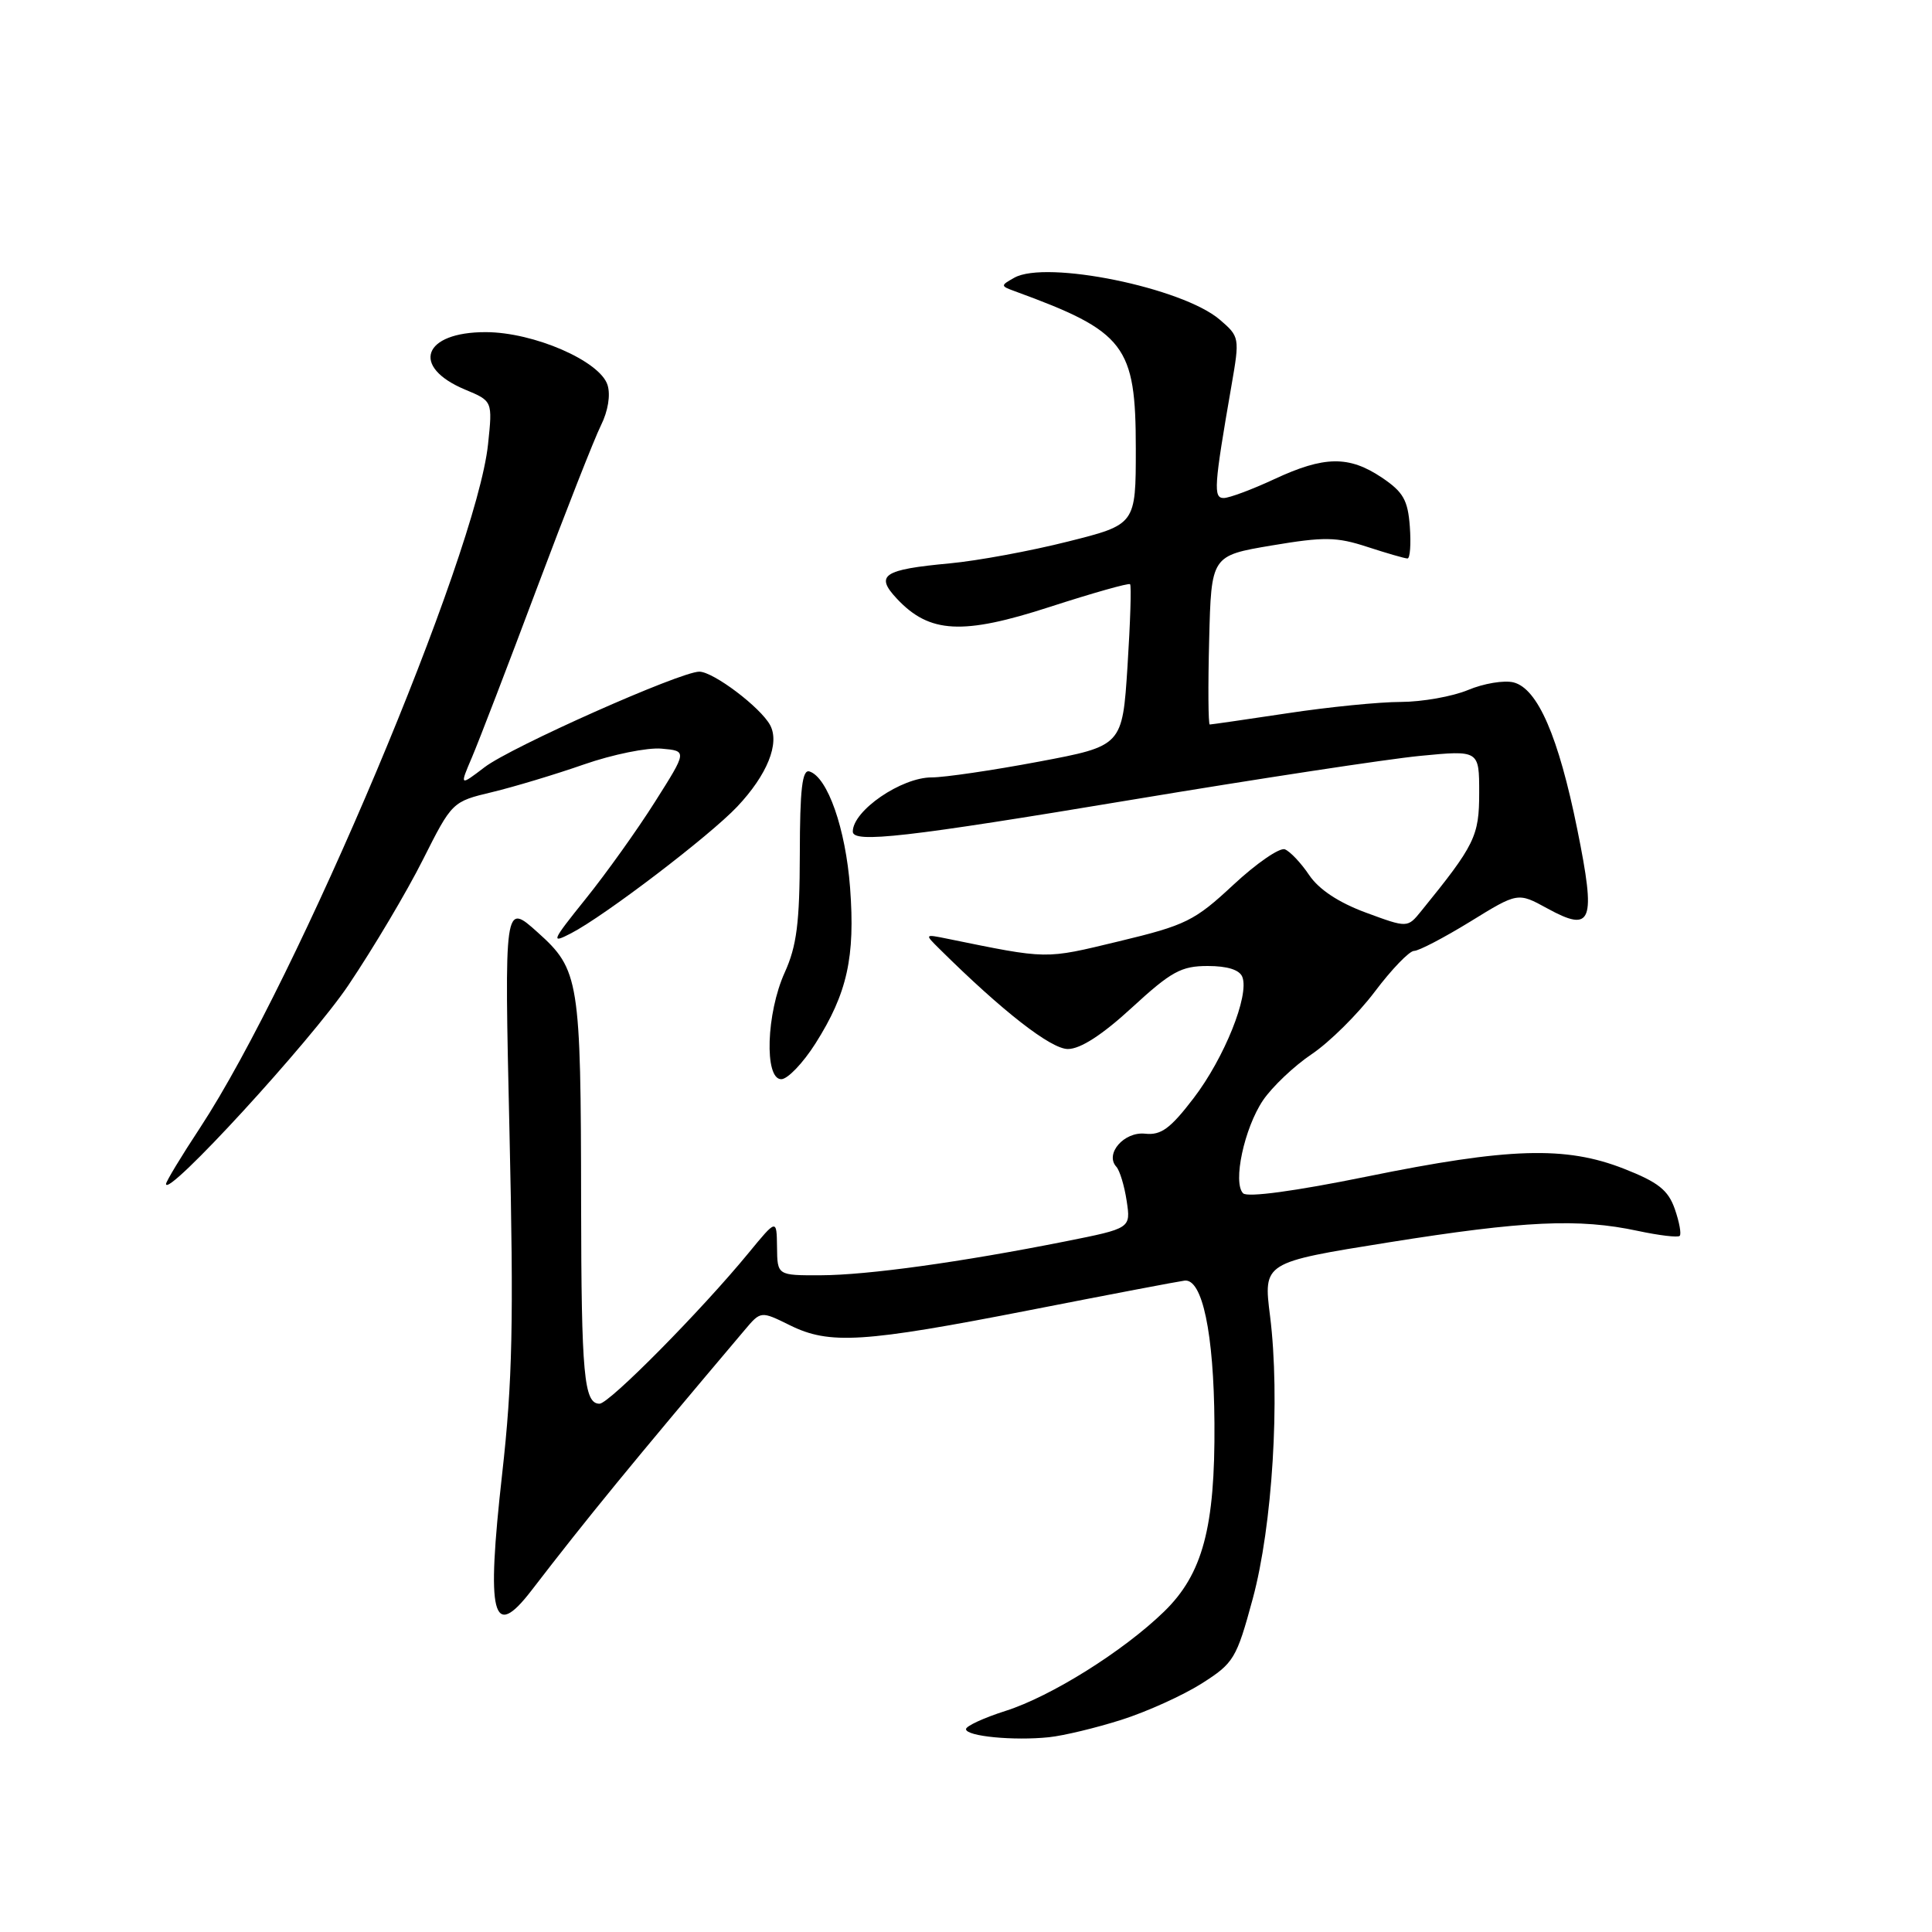 <?xml version="1.0" encoding="UTF-8" standalone="no"?>
<!DOCTYPE svg PUBLIC "-//W3C//DTD SVG 1.1//EN" "http://www.w3.org/Graphics/SVG/1.1/DTD/svg11.dtd" >
<svg xmlns="http://www.w3.org/2000/svg" xmlns:xlink="http://www.w3.org/1999/xlink" version="1.1" viewBox="0 0 256 256">
 <g >
 <path fill="currentColor"
d=" M 148.61 227.88 C 151.97 226.81 156.74 224.65 159.22 223.08 C 163.49 220.37 163.84 219.79 165.99 211.86 C 168.61 202.20 169.65 185.28 168.29 174.39 C 167.39 167.28 167.39 167.28 183.95 164.63 C 201.99 161.75 209.18 161.42 217.02 163.10 C 219.83 163.70 222.33 164.00 222.57 163.76 C 222.81 163.52 222.52 161.92 221.92 160.20 C 221.04 157.69 219.73 156.65 215.17 154.86 C 207.44 151.83 199.95 152.06 181.07 155.91 C 171.58 157.84 165.29 158.69 164.72 158.12 C 163.32 156.72 164.87 149.48 167.36 145.79 C 168.57 144.01 171.47 141.25 173.81 139.68 C 176.15 138.11 179.91 134.39 182.16 131.41 C 184.40 128.43 186.75 126.00 187.37 126.00 C 187.99 126.00 191.34 124.25 194.81 122.12 C 201.12 118.23 201.12 118.23 205.01 120.36 C 210.98 123.63 211.50 122.26 209.00 109.90 C 206.51 97.59 203.75 91.23 200.55 90.42 C 199.30 90.11 196.59 90.56 194.52 91.43 C 192.45 92.29 188.45 93.00 185.63 93.01 C 182.81 93.01 176.04 93.68 170.59 94.51 C 165.14 95.33 160.51 96.00 160.30 96.00 C 160.10 96.00 160.06 90.97 160.22 84.82 C 160.50 73.63 160.50 73.63 168.50 72.28 C 175.47 71.11 177.10 71.13 181.19 72.47 C 183.77 73.31 186.15 74.00 186.50 74.00 C 186.84 74.00 186.98 72.10 186.81 69.78 C 186.55 66.26 185.94 65.19 183.10 63.28 C 178.74 60.36 175.48 60.40 168.85 63.49 C 165.91 64.86 162.90 65.98 162.16 65.99 C 160.75 66.00 160.85 64.50 163.18 51.07 C 164.28 44.74 164.25 44.61 161.63 42.36 C 156.70 38.12 138.62 34.43 134.40 36.80 C 132.55 37.84 132.55 37.89 134.50 38.60 C 149.11 43.94 150.50 45.75 150.50 59.46 C 150.50 69.50 150.50 69.50 141.50 71.76 C 136.55 73.01 129.50 74.31 125.84 74.65 C 116.99 75.47 115.91 76.21 118.86 79.35 C 123.17 83.94 127.55 84.17 139.13 80.41 C 144.78 78.58 149.56 77.23 149.74 77.41 C 149.93 77.60 149.77 82.49 149.40 88.29 C 148.72 98.84 148.72 98.84 137.61 100.93 C 131.50 102.08 125.14 103.01 123.47 103.01 C 119.44 103.00 113.00 107.41 113.00 110.19 C 113.00 111.76 120.11 110.95 150.05 105.96 C 166.69 103.19 183.84 100.58 188.15 100.16 C 196.00 99.40 196.00 99.40 196.00 105.05 C 196.00 110.80 195.44 111.95 188.31 120.73 C 186.50 122.96 186.50 122.96 180.97 120.92 C 177.37 119.59 174.75 117.85 173.47 115.95 C 172.39 114.34 170.94 112.81 170.25 112.54 C 169.56 112.28 166.49 114.39 163.43 117.24 C 158.29 122.03 157.13 122.60 148.26 124.73 C 138.33 127.12 138.99 127.13 125.50 124.38 C 122.50 123.77 122.50 123.77 124.50 125.75 C 132.83 134.00 139.25 139.00 141.50 139.00 C 143.16 139.00 146.06 137.13 150.00 133.50 C 155.19 128.73 156.52 128.00 160.02 128.00 C 162.65 128.00 164.26 128.51 164.62 129.46 C 165.56 131.90 162.22 140.20 158.17 145.50 C 155.08 149.54 153.85 150.45 151.73 150.22 C 148.95 149.92 146.36 152.89 147.92 154.60 C 148.37 155.09 148.99 157.13 149.29 159.13 C 149.84 162.76 149.84 162.76 141.17 164.49 C 127.29 167.25 114.94 168.96 108.75 168.98 C 103.00 169.00 103.00 169.00 102.96 165.25 C 102.91 161.50 102.91 161.50 99.21 166.00 C 92.95 173.63 80.72 186.00 79.44 186.00 C 77.38 186.00 77.03 182.21 77.00 159.50 C 76.97 129.80 76.76 128.49 71.24 123.54 C 66.82 119.57 66.82 119.57 67.51 150.04 C 68.08 175.19 67.91 183.08 66.54 195.28 C 64.42 214.20 65.24 217.47 70.42 210.75 C 77.80 201.15 83.62 194.04 98.66 176.25 C 100.81 173.70 100.81 173.70 104.66 175.60 C 109.91 178.20 114.36 177.92 136.50 173.59 C 146.95 171.54 156.15 169.79 156.95 169.69 C 159.31 169.38 160.84 176.63 160.92 188.57 C 161.02 202.39 159.36 208.58 154.24 213.55 C 148.85 218.79 139.26 224.79 133.25 226.70 C 130.36 227.62 128.00 228.71 128.00 229.12 C 128.00 230.07 134.33 230.68 139.00 230.19 C 140.93 229.99 145.25 228.95 148.61 227.88 Z  M 46.16 130.55 C 49.47 125.63 53.92 118.14 56.04 113.91 C 59.90 106.25 59.93 106.22 65.21 104.96 C 68.12 104.26 73.60 102.61 77.38 101.29 C 81.17 99.97 85.79 99.03 87.66 99.20 C 91.06 99.50 91.06 99.50 86.78 106.26 C 84.43 109.98 80.30 115.76 77.60 119.11 C 73.07 124.75 72.93 125.09 75.68 123.66 C 80.11 121.37 94.04 110.75 97.69 106.88 C 101.66 102.67 103.34 98.51 102.05 96.09 C 100.78 93.73 94.52 89.00 92.66 89.00 C 90.15 89.00 67.71 98.98 64.21 101.66 C 60.90 104.18 60.90 104.18 62.54 100.34 C 63.44 98.23 67.31 88.17 71.12 78.00 C 74.94 67.83 78.77 58.08 79.63 56.36 C 80.57 54.47 80.92 52.33 80.50 51.01 C 79.49 47.83 70.72 44.02 64.37 44.01 C 56.05 43.99 54.38 48.59 61.62 51.62 C 65.27 53.14 65.27 53.14 64.67 58.85 C 63.14 73.48 39.43 129.76 26.50 149.45 C 24.02 153.21 22.00 156.56 22.00 156.88 C 22.00 158.85 41.18 137.95 46.16 130.55 Z  M 108.05 138.27 C 112.27 131.61 113.33 126.81 112.64 117.62 C 112.05 109.80 109.66 102.97 107.25 102.22 C 106.30 101.93 105.99 104.57 105.98 113.17 C 105.96 122.29 105.57 125.35 103.98 128.86 C 101.54 134.24 101.25 143.00 103.52 143.00 C 104.36 143.00 106.40 140.87 108.05 138.27 Z "/>
</g>
</svg>